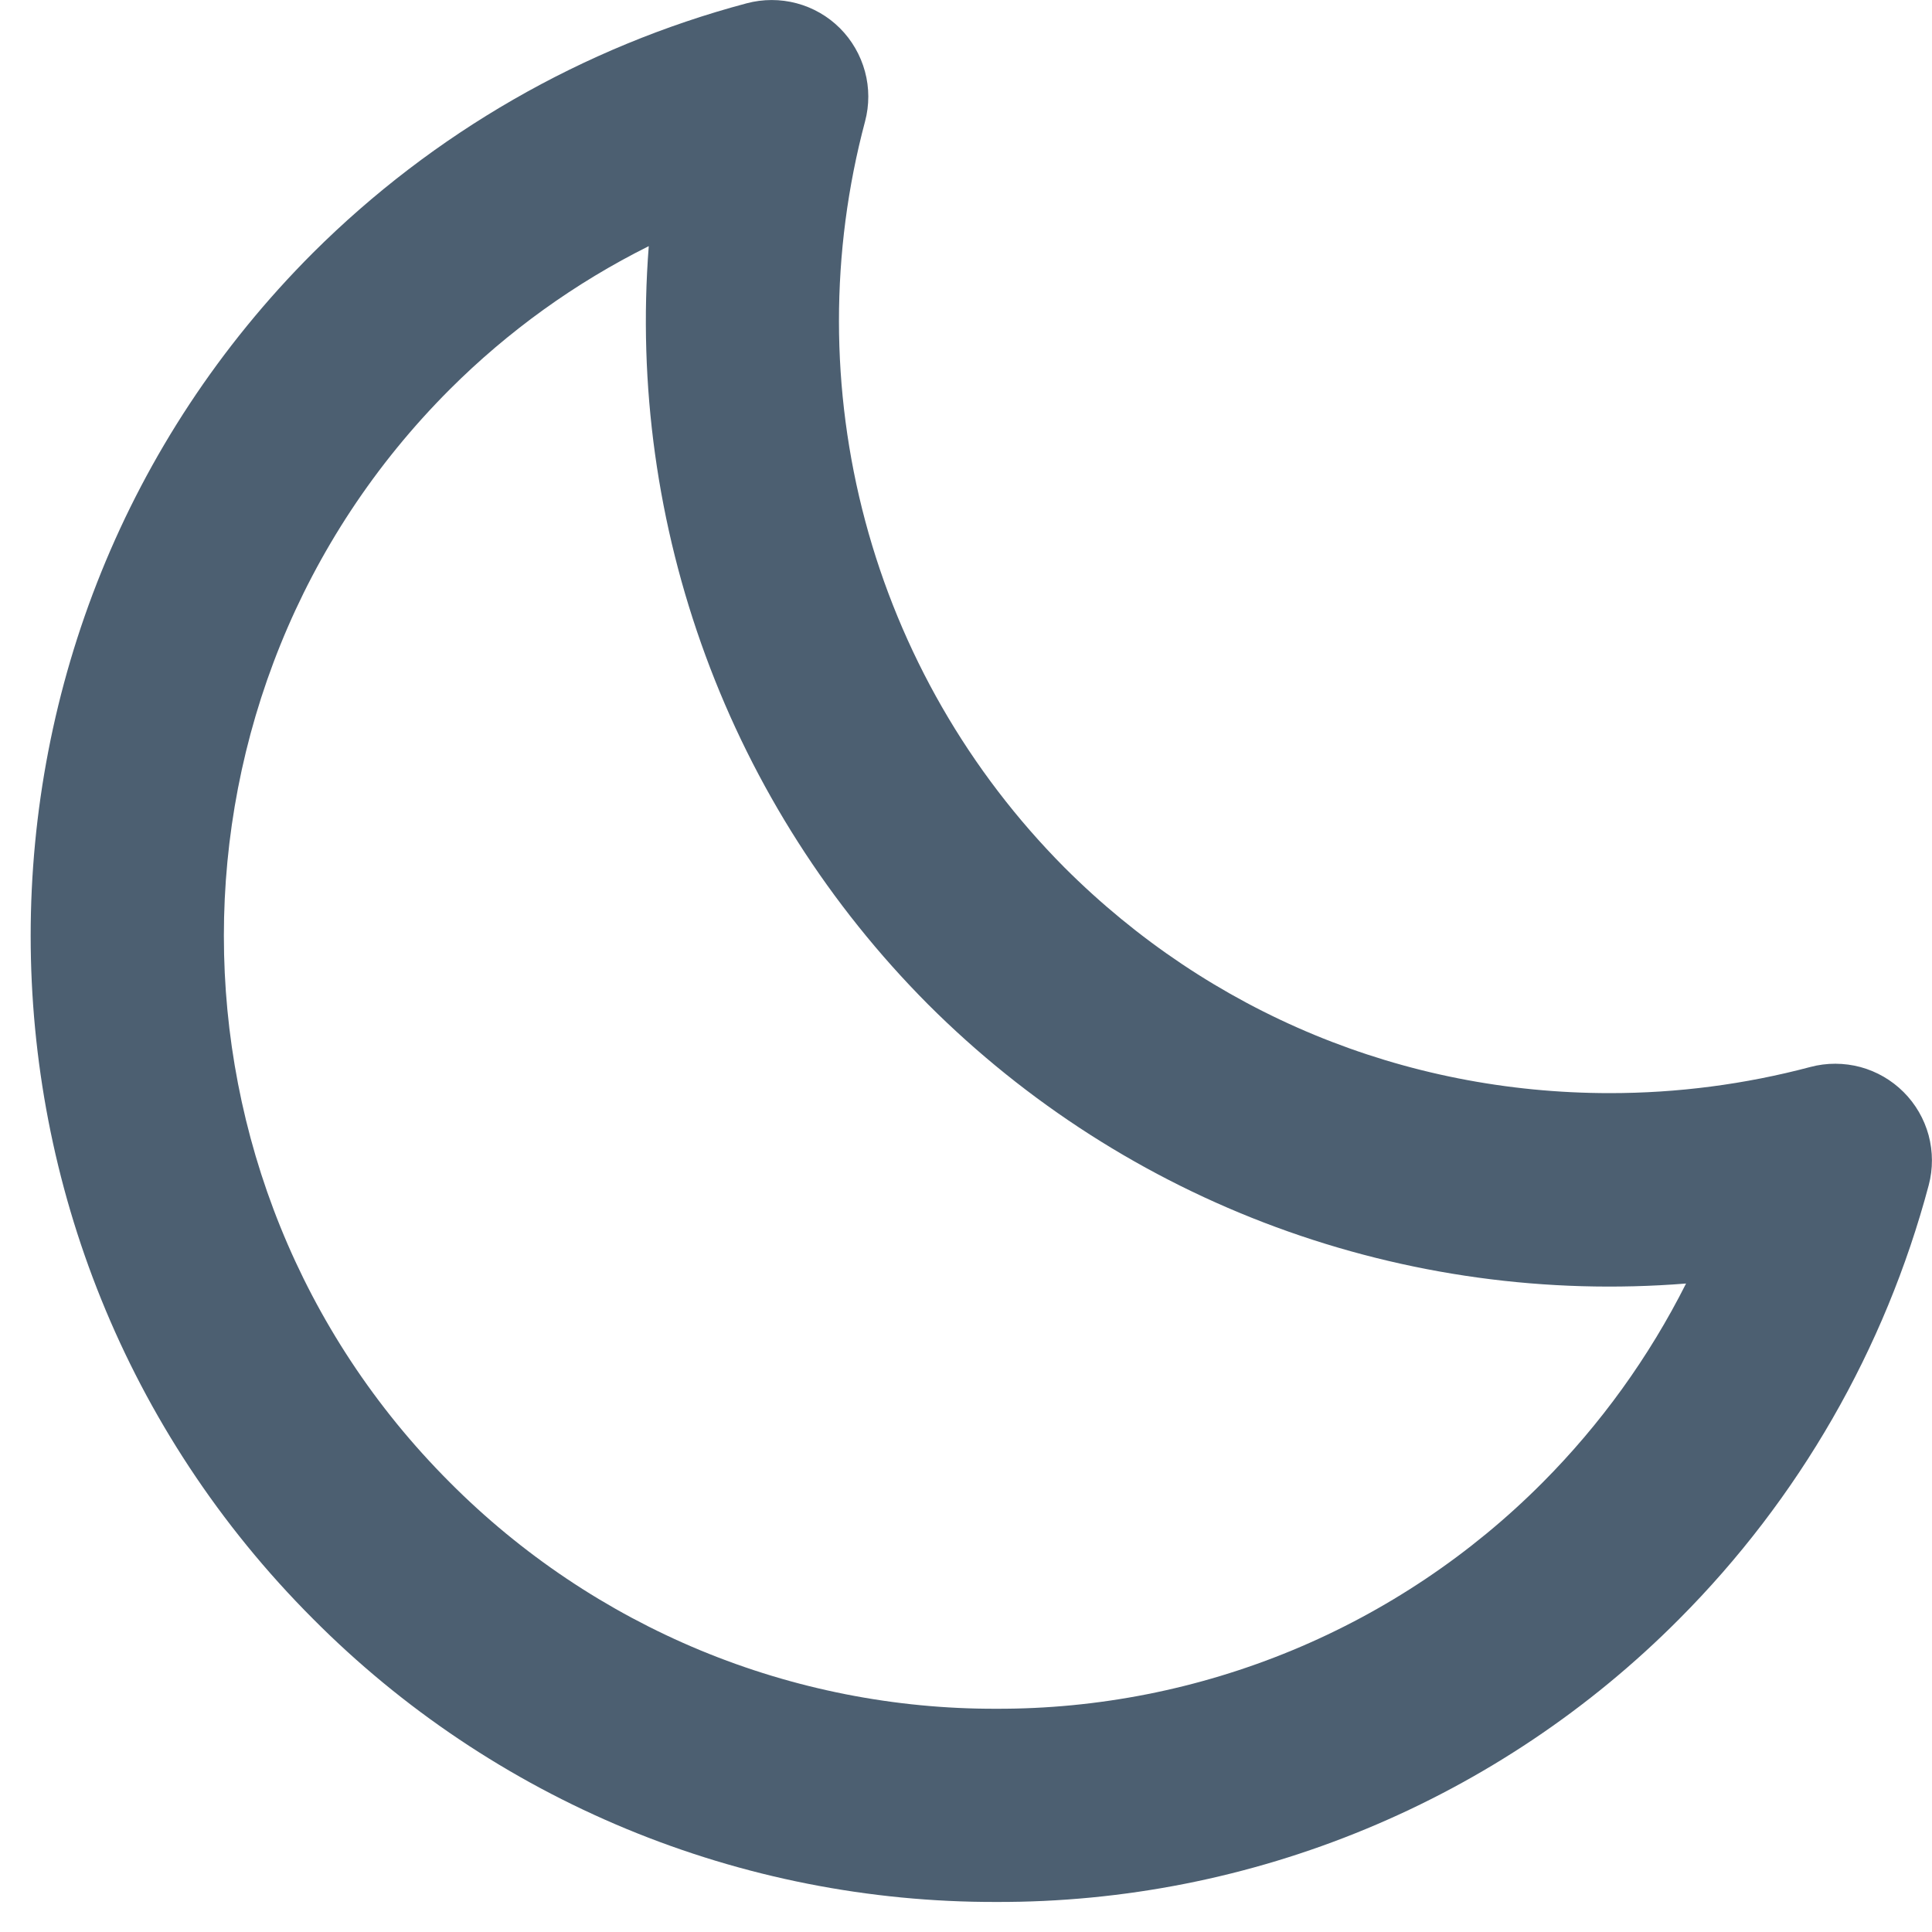 <svg width="20" height="20" viewBox="0 0 20 20" fill="none" xmlns="http://www.w3.org/2000/svg">
<path d="M18.742 11.045C18.064 11.225 17.366 11.316 16.665 11.316C14.53 11.316 12.525 10.486 11.019 8.98C10.03 7.985 9.319 6.749 8.957 5.394C8.595 4.039 8.594 2.612 8.955 1.257C9 1.088 9 0.909 8.954 0.74C8.908 0.571 8.819 0.416 8.695 0.292C8.571 0.168 8.416 0.079 8.247 0.034C8.078 -0.011 7.899 -0.011 7.73 0.034C6.033 0.486 4.485 1.377 3.241 2.616C-0.657 6.514 -0.657 12.859 3.241 16.759C4.167 17.691 5.27 18.429 6.483 18.932C7.697 19.435 8.999 19.692 10.313 19.689C11.627 19.693 12.928 19.436 14.141 18.933C15.355 18.43 16.457 17.692 17.383 16.76C18.623 15.516 19.514 13.967 19.966 12.269C20.011 12.1 20.01 11.921 19.965 11.752C19.919 11.583 19.83 11.429 19.706 11.305C19.582 11.181 19.428 11.092 19.259 11.046C19.09 11.001 18.911 11 18.742 11.045ZM15.97 15.346C15.229 16.091 14.347 16.682 13.377 17.084C12.406 17.486 11.365 17.692 10.314 17.689C9.263 17.692 8.221 17.486 7.25 17.084C6.279 16.681 5.397 16.09 4.656 15.345C1.538 12.226 1.538 7.15 4.656 4.031C5.258 3.429 5.954 2.928 6.716 2.548C6.604 3.987 6.805 5.433 7.304 6.788C7.802 8.142 8.588 9.373 9.606 10.396C10.627 11.417 11.857 12.205 13.212 12.704C14.567 13.203 16.014 13.402 17.454 13.287C17.071 14.048 16.57 14.743 15.97 15.346Z" fill="#32475C" fill-opacity="0.87"/>
</svg>
